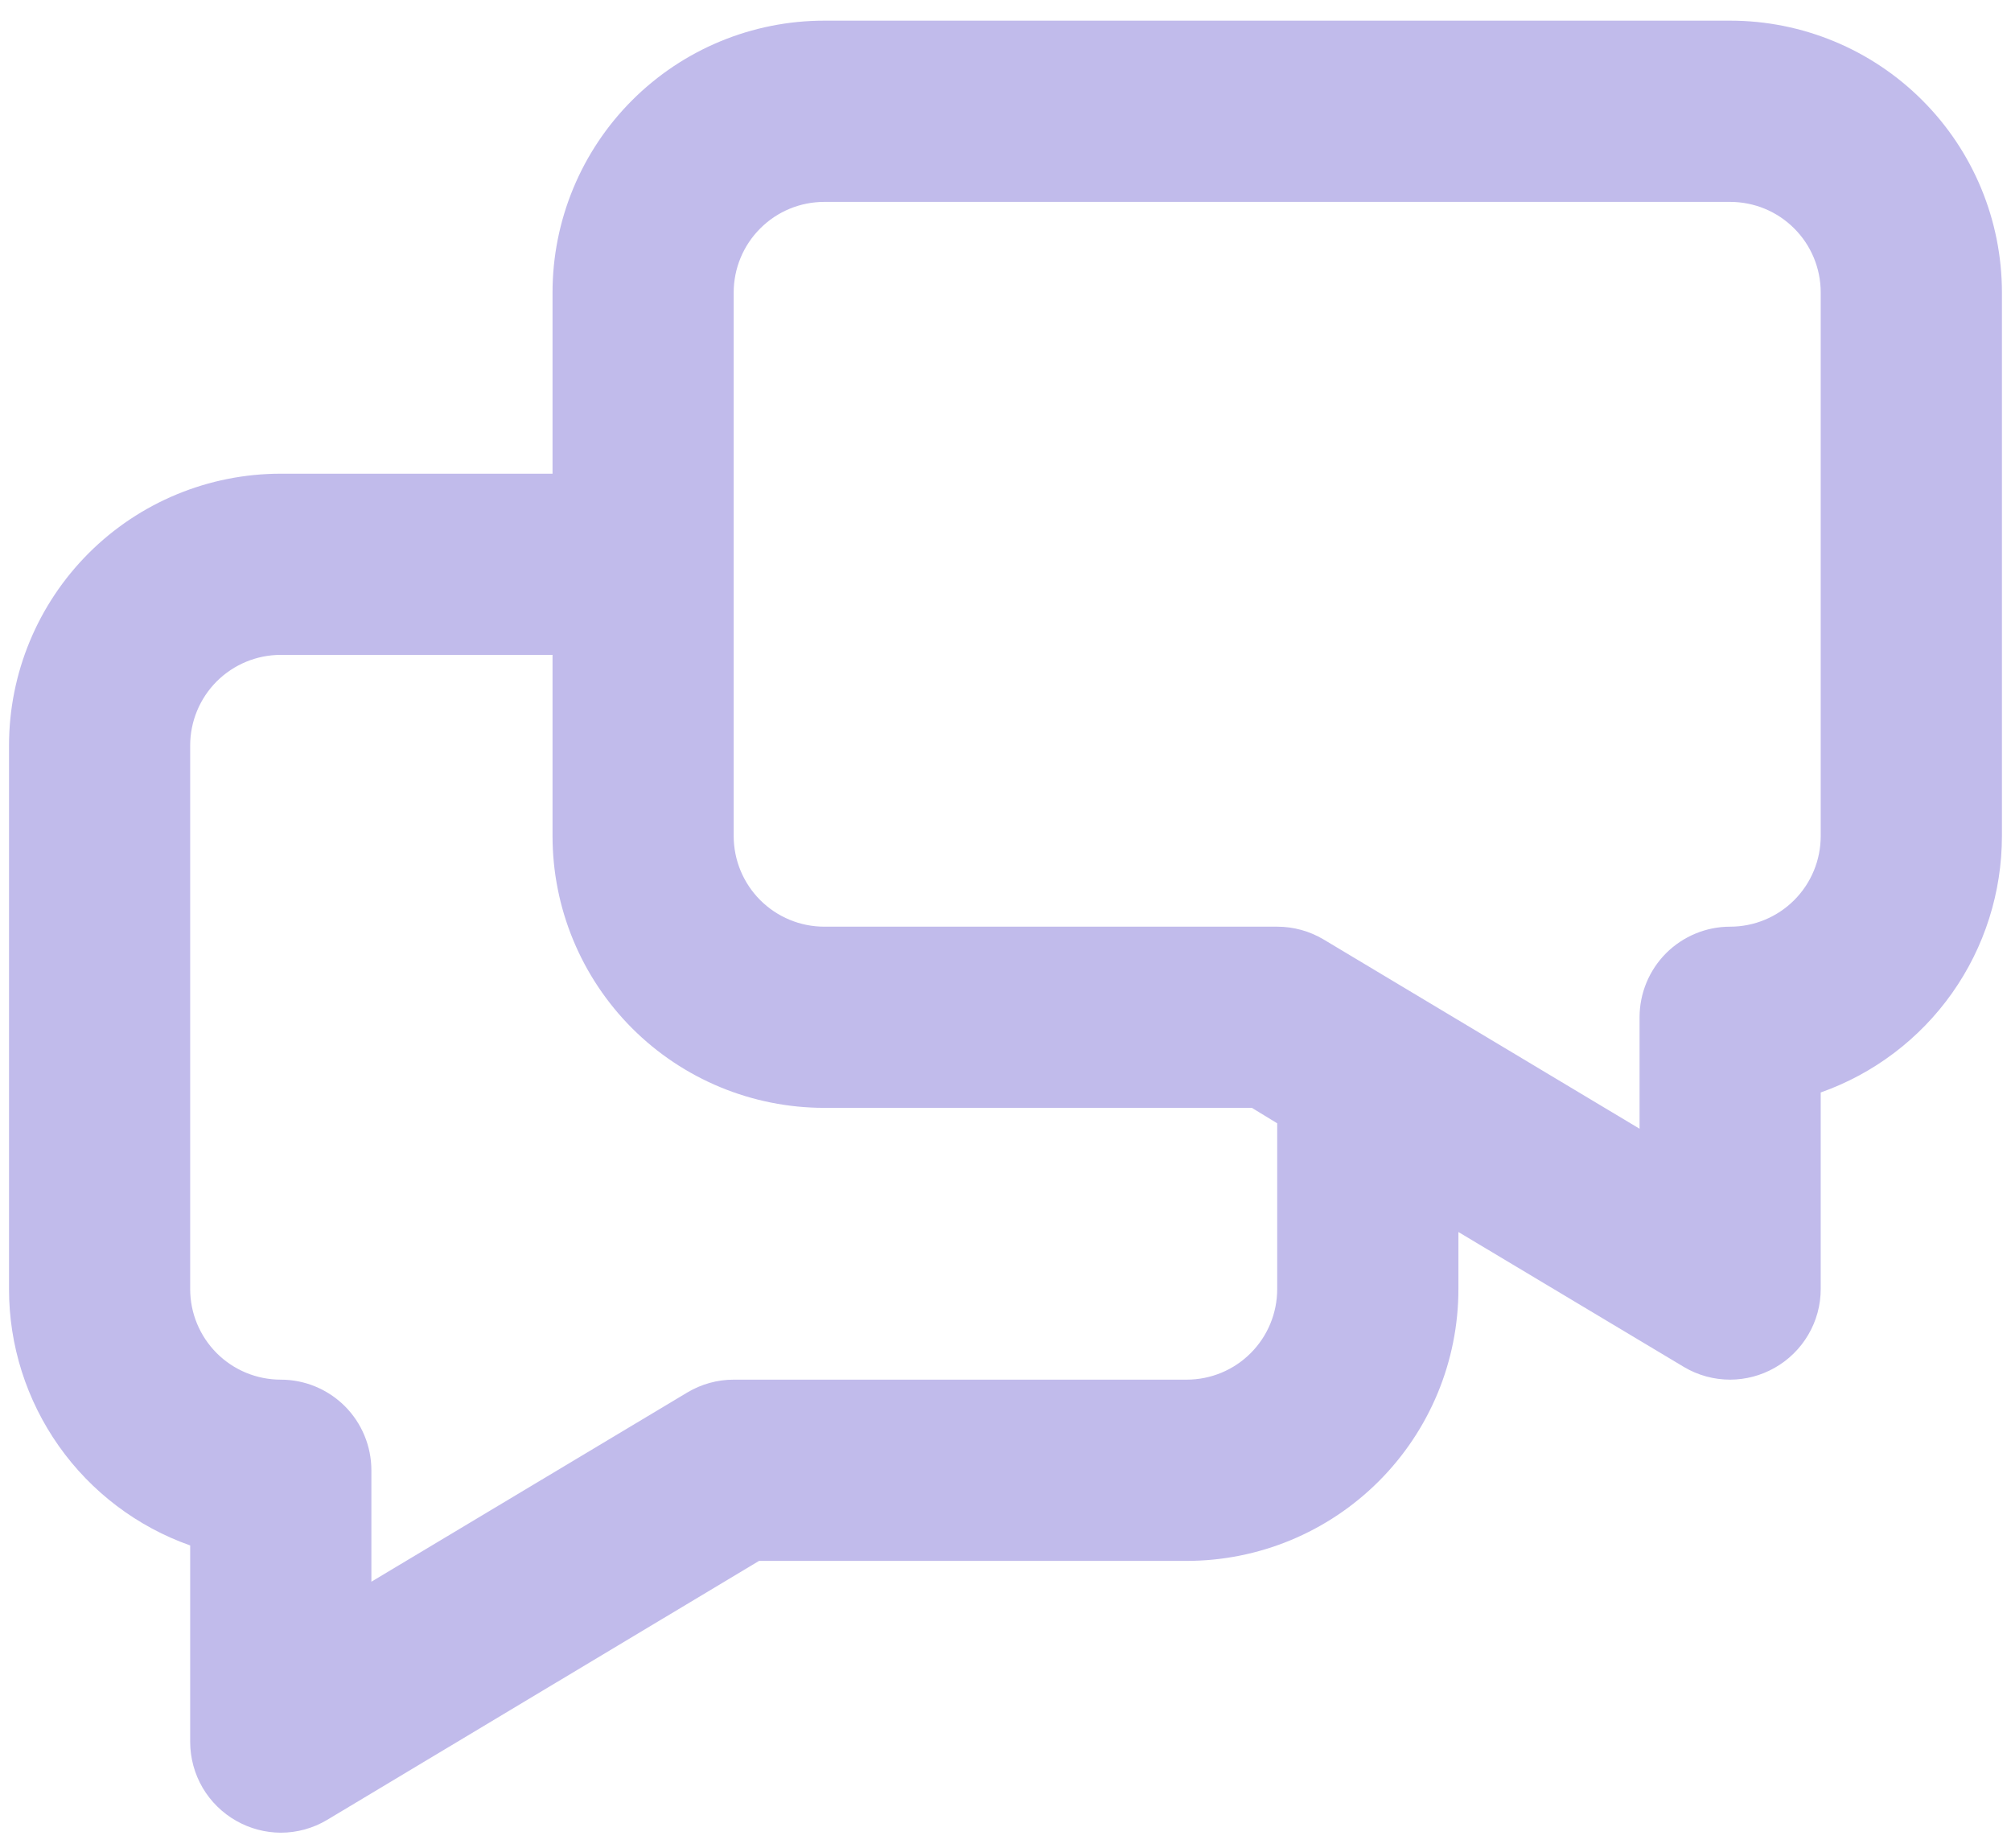 <svg width="37" height="34" viewBox="0 0 37 34" fill="none" xmlns="http://www.w3.org/2000/svg">
<path d="M31.833 0.38H15.166C13.84 0.38 12.568 0.907 11.63 1.845C10.693 2.782 10.166 4.054 10.166 5.38V8.714H5.166C3.84 8.714 2.568 9.24 1.63 10.178C0.693 11.116 0.166 12.387 0.166 13.714V23.714C0.165 24.748 0.486 25.757 1.083 26.602C1.68 27.447 2.524 28.085 3.499 28.43V32.047C3.5 32.342 3.579 32.632 3.728 32.887C3.878 33.142 4.092 33.352 4.349 33.497C4.598 33.638 4.88 33.713 5.166 33.714C5.465 33.714 5.759 33.633 6.016 33.48L13.966 28.714H21.833C23.159 28.714 24.43 28.187 25.368 27.249C26.306 26.311 26.833 25.04 26.833 23.714V22.664L30.983 25.147C31.24 25.3 31.534 25.38 31.833 25.38C32.119 25.379 32.4 25.305 32.649 25.164C32.907 25.019 33.121 24.808 33.27 24.554C33.42 24.299 33.499 24.009 33.499 23.714V20.097C34.475 19.752 35.319 19.113 35.916 18.269C36.513 17.424 36.833 16.415 36.833 15.38V5.38C36.833 4.054 36.306 2.782 35.368 1.845C34.431 0.907 33.159 0.38 31.833 0.38ZM23.499 23.714C23.499 24.156 23.324 24.579 23.011 24.892C22.699 25.205 22.275 25.38 21.833 25.38H13.499C13.2 25.38 12.907 25.461 12.649 25.614L6.833 29.097V27.047C6.833 26.605 6.657 26.181 6.345 25.868C6.032 25.556 5.608 25.38 5.166 25.38C4.724 25.38 4.3 25.205 3.987 24.892C3.675 24.579 3.499 24.156 3.499 23.714V13.714C3.499 13.272 3.675 12.848 3.987 12.535C4.3 12.223 4.724 12.047 5.166 12.047H10.166V15.38C10.166 16.706 10.693 17.978 11.63 18.916C12.568 19.854 13.84 20.38 15.166 20.38H23.033L23.499 20.664V23.714ZM33.499 15.38C33.499 15.822 33.324 16.246 33.011 16.559C32.699 16.871 32.275 17.047 31.833 17.047C31.391 17.047 30.967 17.223 30.654 17.535C30.342 17.848 30.166 18.272 30.166 18.714V20.764L24.349 17.28C24.092 17.128 23.799 17.047 23.499 17.047H15.166C14.724 17.047 14.3 16.871 13.988 16.559C13.675 16.246 13.499 15.822 13.499 15.38V5.38C13.499 4.938 13.675 4.514 13.988 4.202C14.3 3.889 14.724 3.714 15.166 3.714H31.833C32.275 3.714 32.699 3.889 33.011 4.202C33.324 4.514 33.499 4.938 33.499 5.38V15.38Z" fill="#C1BBEB"/>
</svg>
